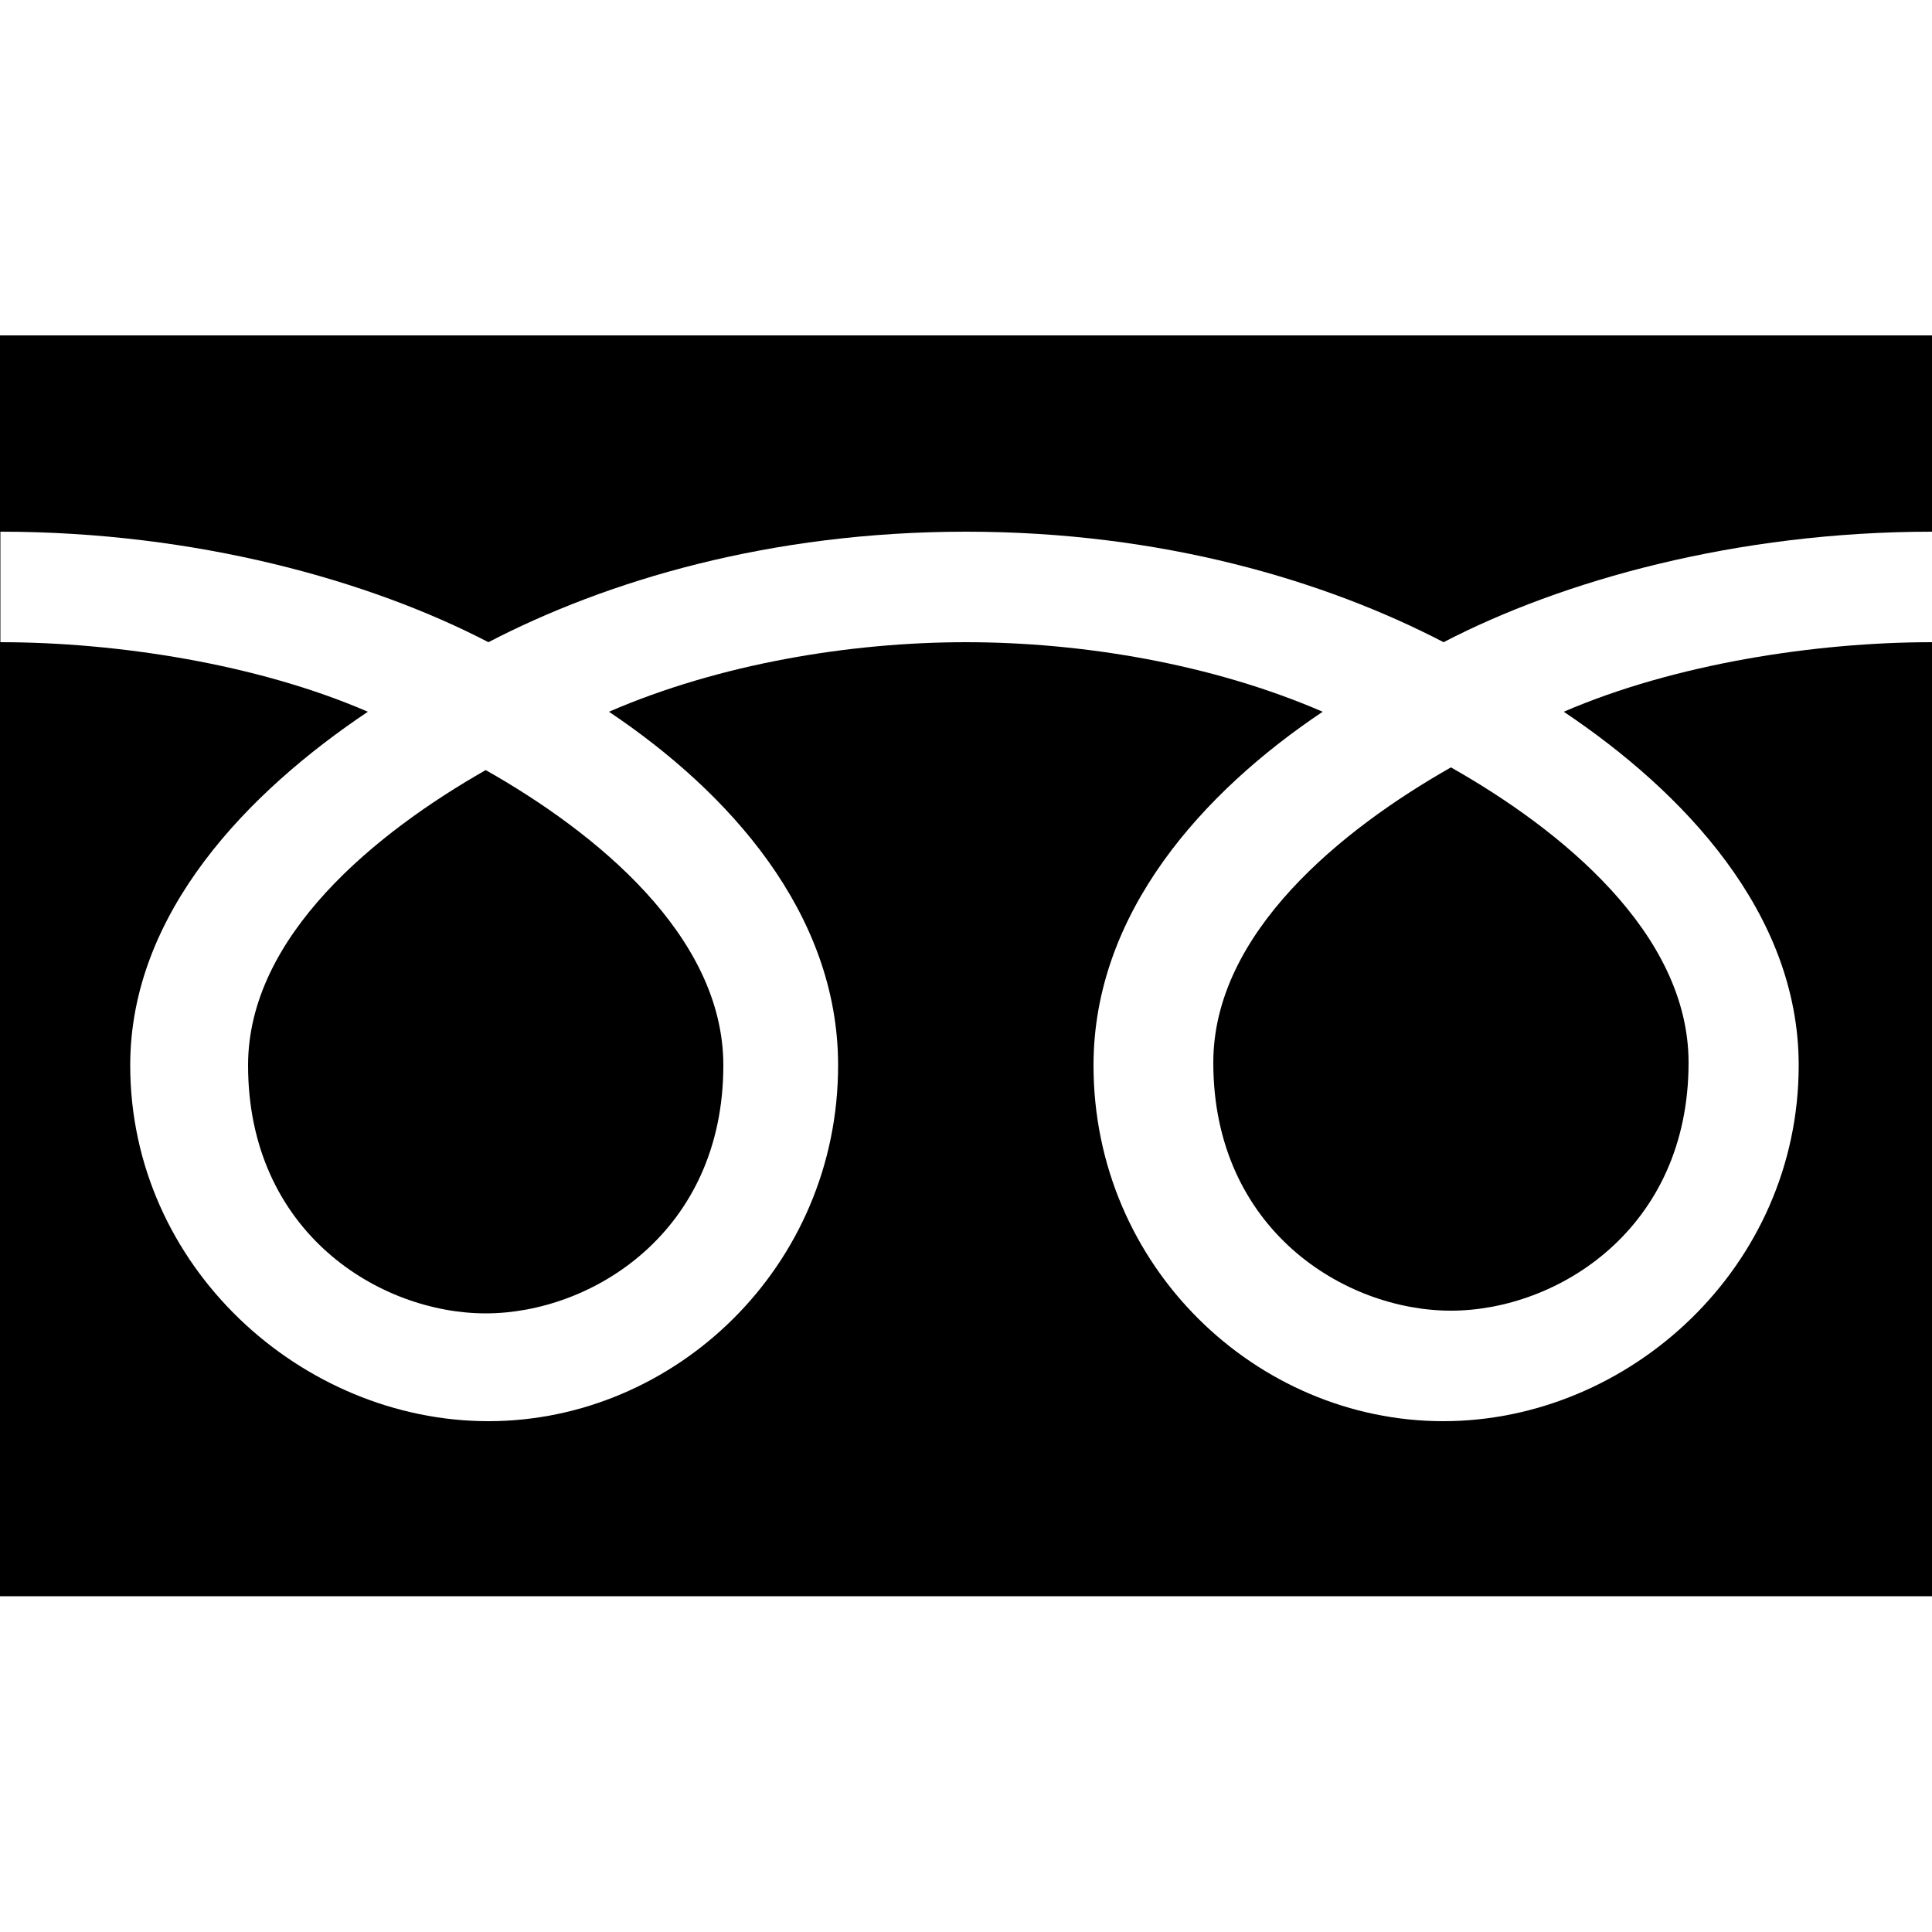 <svg xmlns="http://www.w3.org/2000/svg" viewBox="0 0 500 500"><path d="M314 275c0 43.2 34 64.2 61.5 64.2 27.4 0 61.5-21 61.5-64.2 0-33.6-33.2-60.4-61.5-76.4-28.2 16-61.5 42.8-61.5 76.4zM64.2 275.7c0 43.3 34.1 64.2 61.5 64.2s61.5-21 61.5-64.2c0-33.6-33.2-60.4-61.5-76.4-28.3 16.1-61.5 42.9-61.5 76.4z"/><path d="M0 86.8v326.3h500V86.8H0zm499.9 79.4c-30 0-66.5 5.6-95.2 18 30.9 20.7 60.8 52 60.8 91.5 0 52.2-43.8 92.1-92 92.1S283 327.9 283 275.7c0-39.5 28.4-70.8 59.3-91.5-28.6-12.4-62.3-18-92.3-18s-63.8 5.6-92.4 18c30.9 20.7 59.3 52 59.3 91.5 0 52.2-42.3 92.1-90.5 92.1s-92.7-39.9-92.7-92.1c0-39.5 30.6-70.8 61.5-91.5-28.6-12.4-65-18-95.1-18v-28.6c50.8 0 95.7 12.7 126.3 28.6 30.6-15.9 72.8-28.6 123.6-28.6s93 12.7 123.6 28.6c30.6-15.9 75.6-28.6 126.4-28.6v28.6z"/></svg>